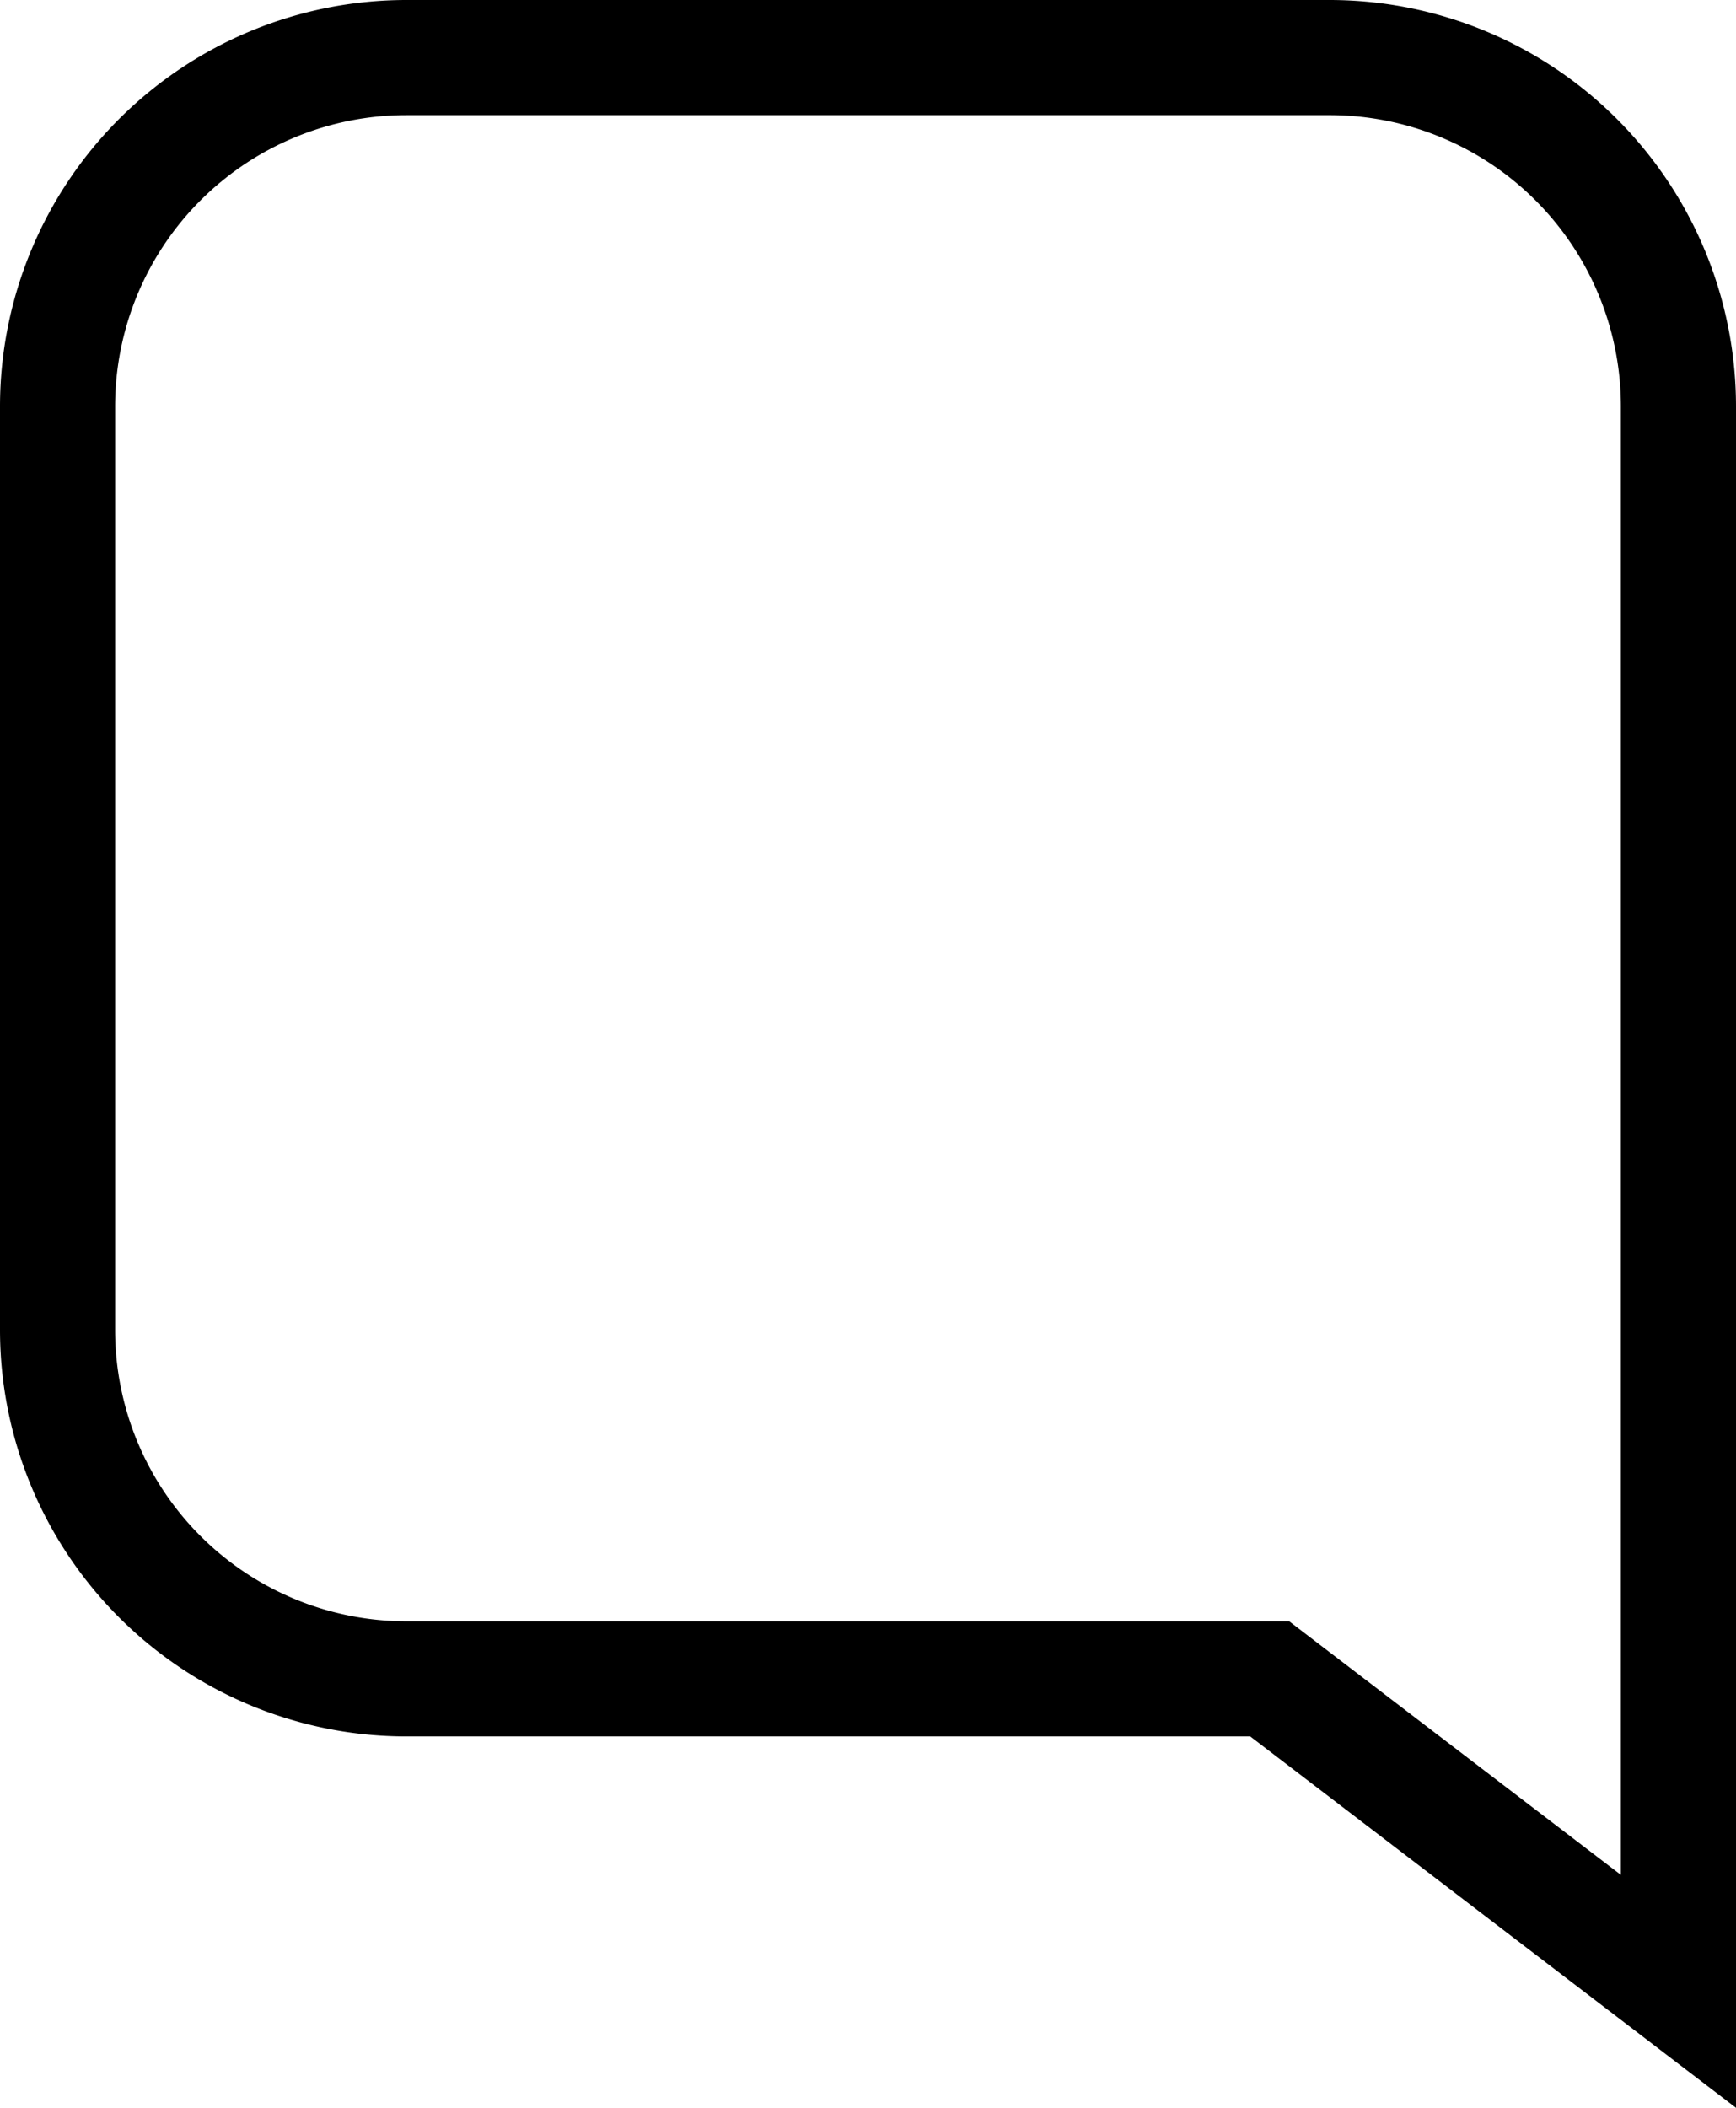 <svg id="Layer_1" data-name="Layer 1" xmlns="http://www.w3.org/2000/svg" viewBox="0 0 105.571 128.152"><path d="M112.25,174.603l-24.857-19h-52.5a21.214,21.214,0,0,1-21.214-21.214V78.245a21.214,21.214,0,0,1,21.214-21.214H91.036A21.214,21.214,0,0,1,112.25,78.245v96.357Z" transform="translate(-10.179 -53.531)" fill="none" stroke="#000" stroke-miterlimit="10" stroke-width="7"/></svg>